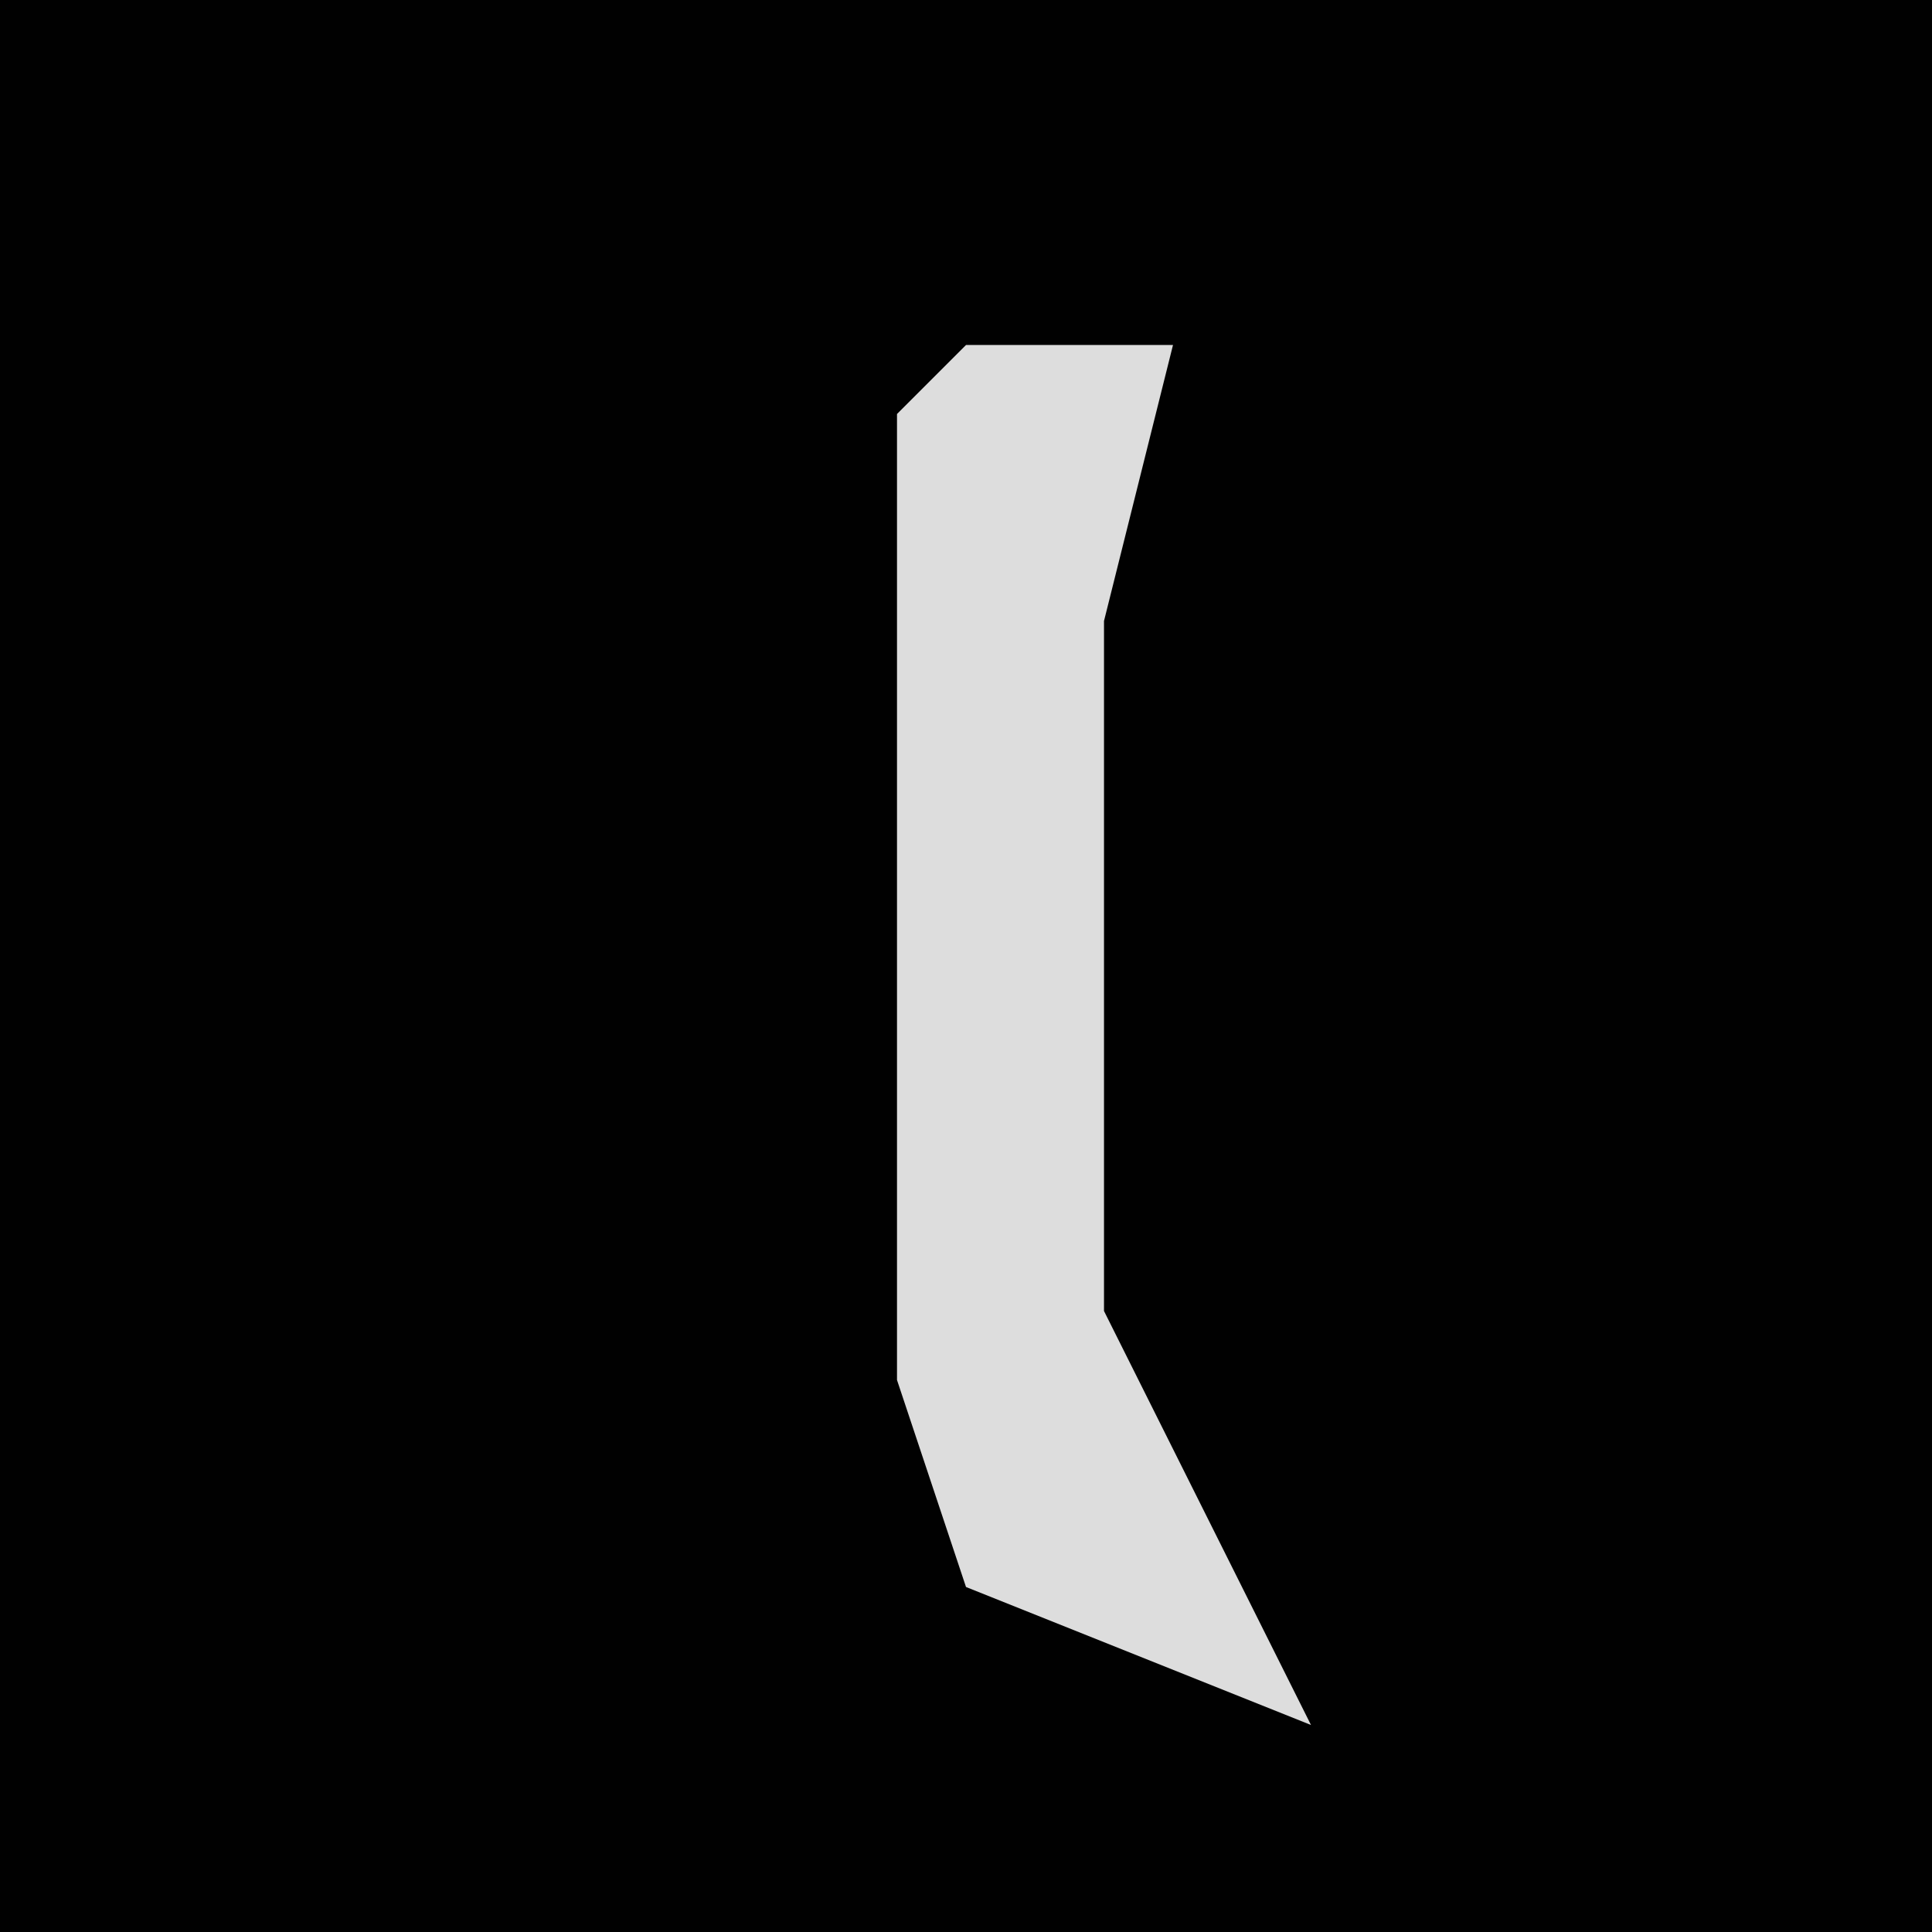 <?xml version="1.0" encoding="UTF-8"?>
<svg version="1.1" xmlns="http://www.w3.org/2000/svg" width="28" height="28">
<path d="M0,0 L28,0 L28,28 L0,28 Z " fill="#010101" transform="translate(0,0)"/>
<path d="M0,0 L3,0 L2,4 L2,14 L5,20 L0,18 L-1,15 L-1,1 Z " fill="#DDDDDD" transform="translate(14,5)"/>
</svg>
